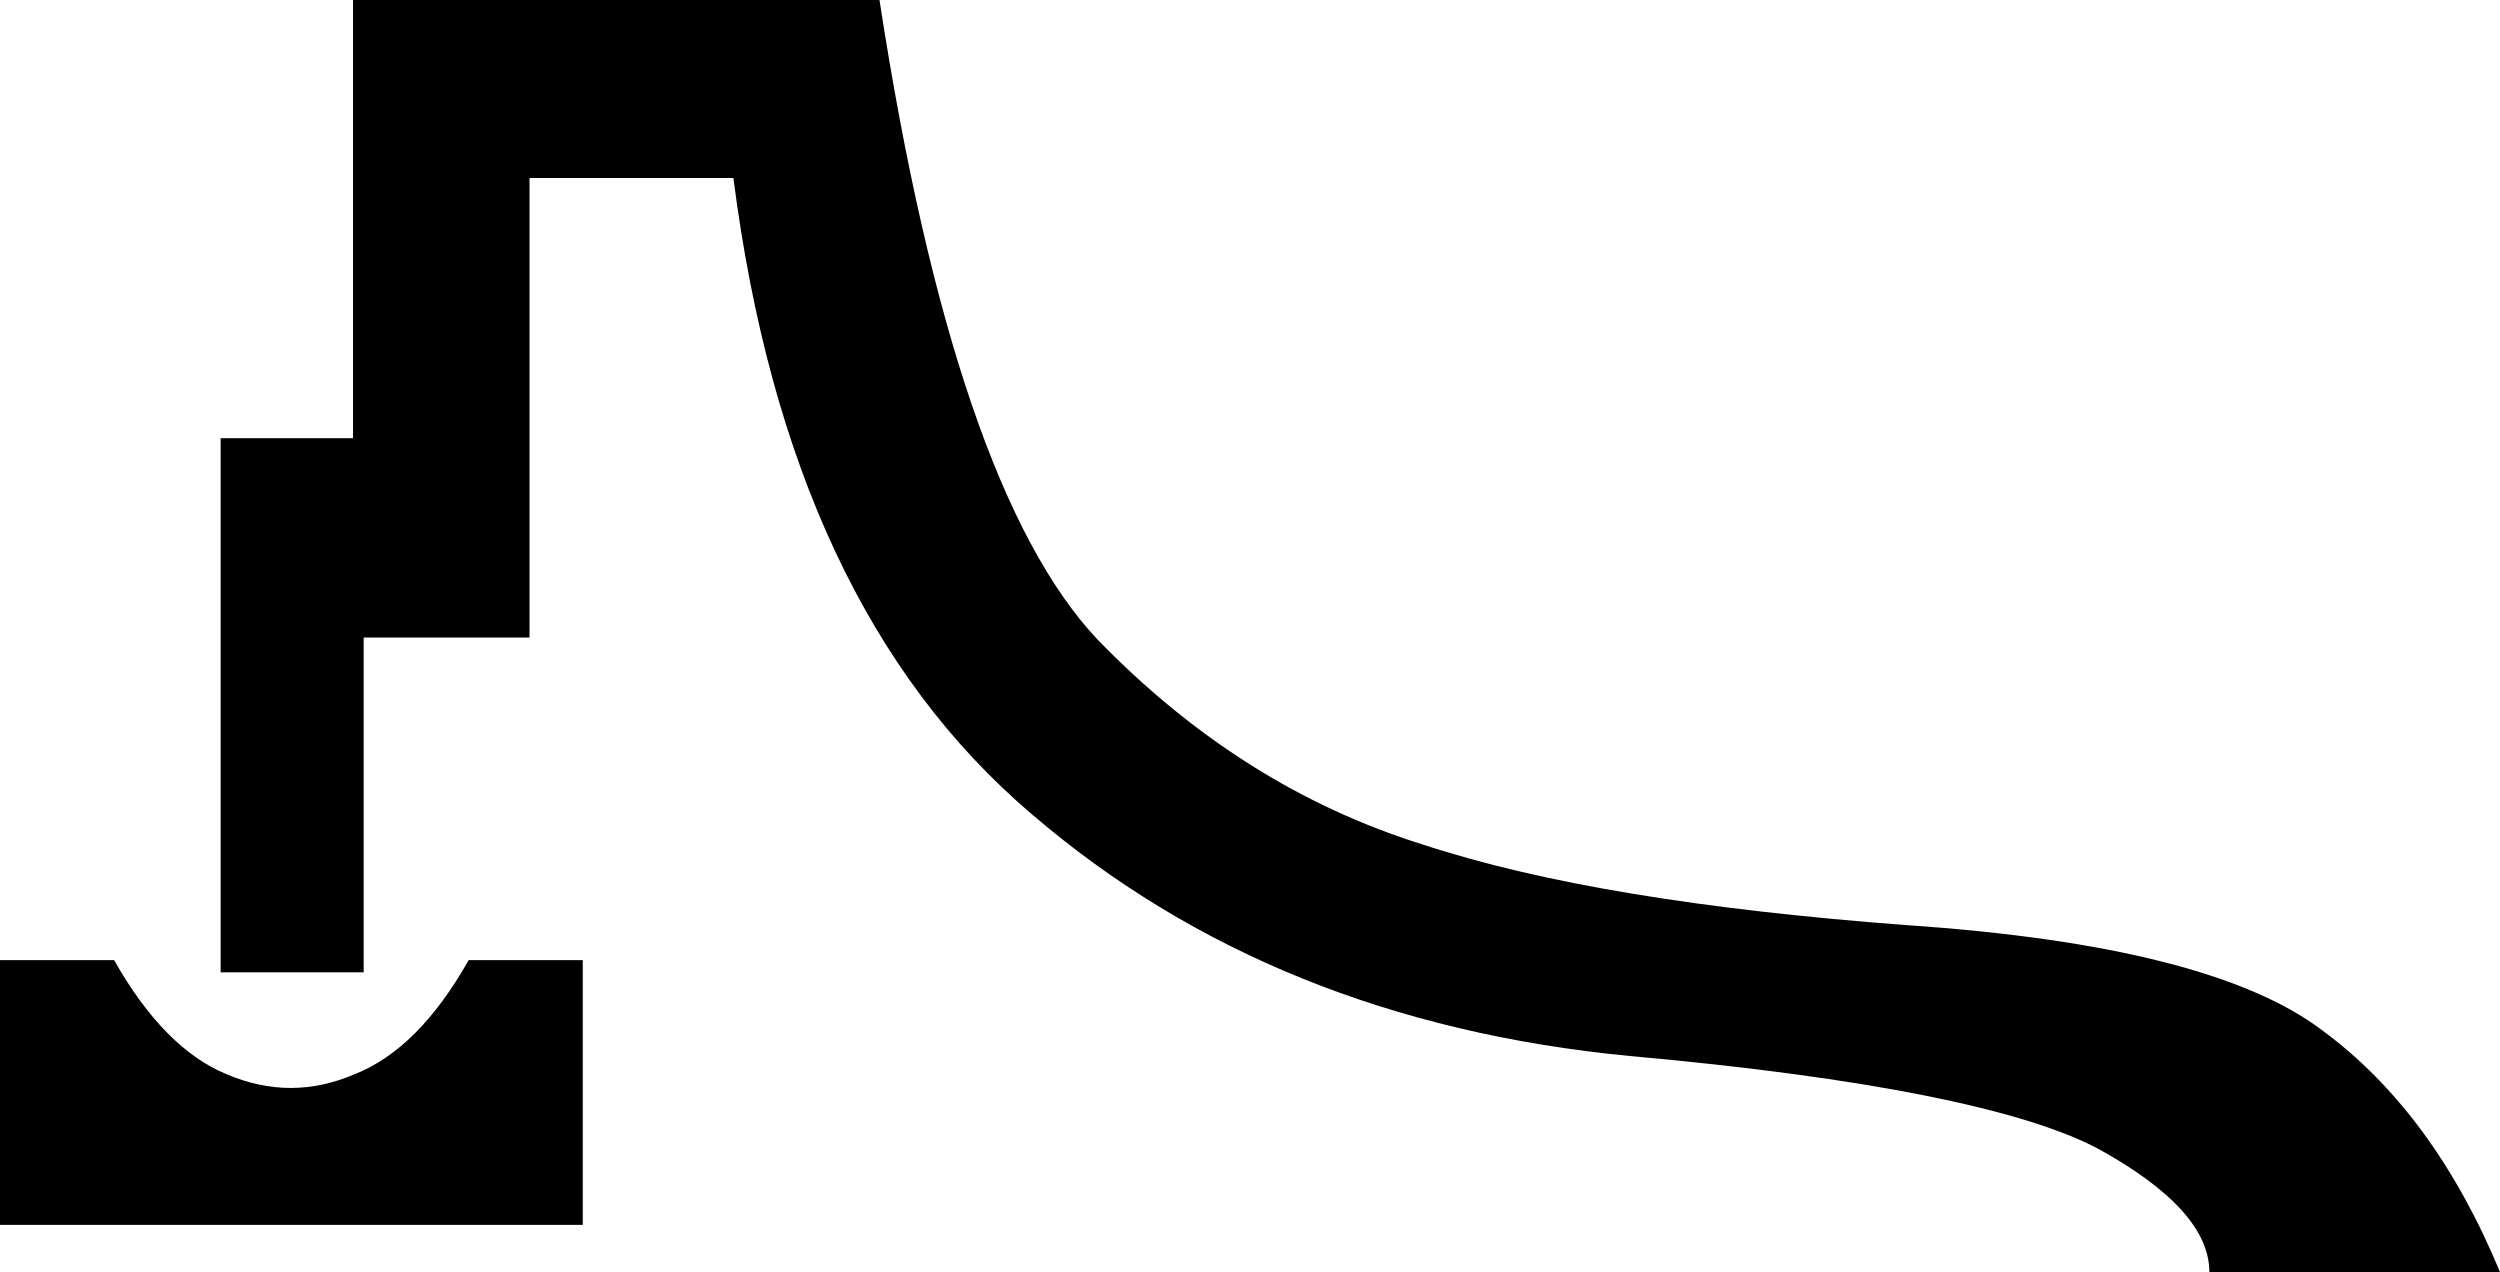 <?xml version='1.0' encoding ='utf-8' standalone='yes'?>
<svg width='16.43' height='8.36' xmlns='http://www.w3.org/2000/svg' xmlns:xlink='http://www.w3.org/1999/xlink' xmlns:inkscape='http://www.inkscape.org/namespaces/inkscape'>
<path style='fill:#000000; stroke:none' d=' M 0 6.31  L 0 8.05  L 3.83 8.05  L 3.83 6.31  L 3.08 6.31  C 2.86 6.7 2.61 6.95 2.33 7.06  C 2.19 7.12 2.05 7.15 1.91 7.15  C 1.77 7.15 1.63 7.12 1.49 7.06  C 1.22 6.95 0.97 6.7 0.75 6.31  Z  M 2.32 0  L 2.32 2.88  L 1.45 2.88  L 1.45 6.39  L 2.39 6.39  L 2.39 4.19  L 3.48 4.19  L 3.48 1.17  L 4.82 1.17  C 5.06 3.05 5.71 4.44 6.78 5.35  C 7.84 6.26 9.15 6.79 10.71 6.94  C 12.27 7.08 13.3 7.29 13.79 7.55  C 14.28 7.82 14.52 8.09 14.52 8.36  L 16.43 8.36  C 16.14 7.66 15.75 7.13 15.26 6.77  C 14.77 6.4 13.86 6.17 12.53 6.08  C 11.2 5.98 10.14 5.81 9.35 5.55  C 8.55 5.3 7.84 4.85 7.21 4.2  C 6.59 3.54 6.11 2.15 5.78 0  Z '/></svg>
